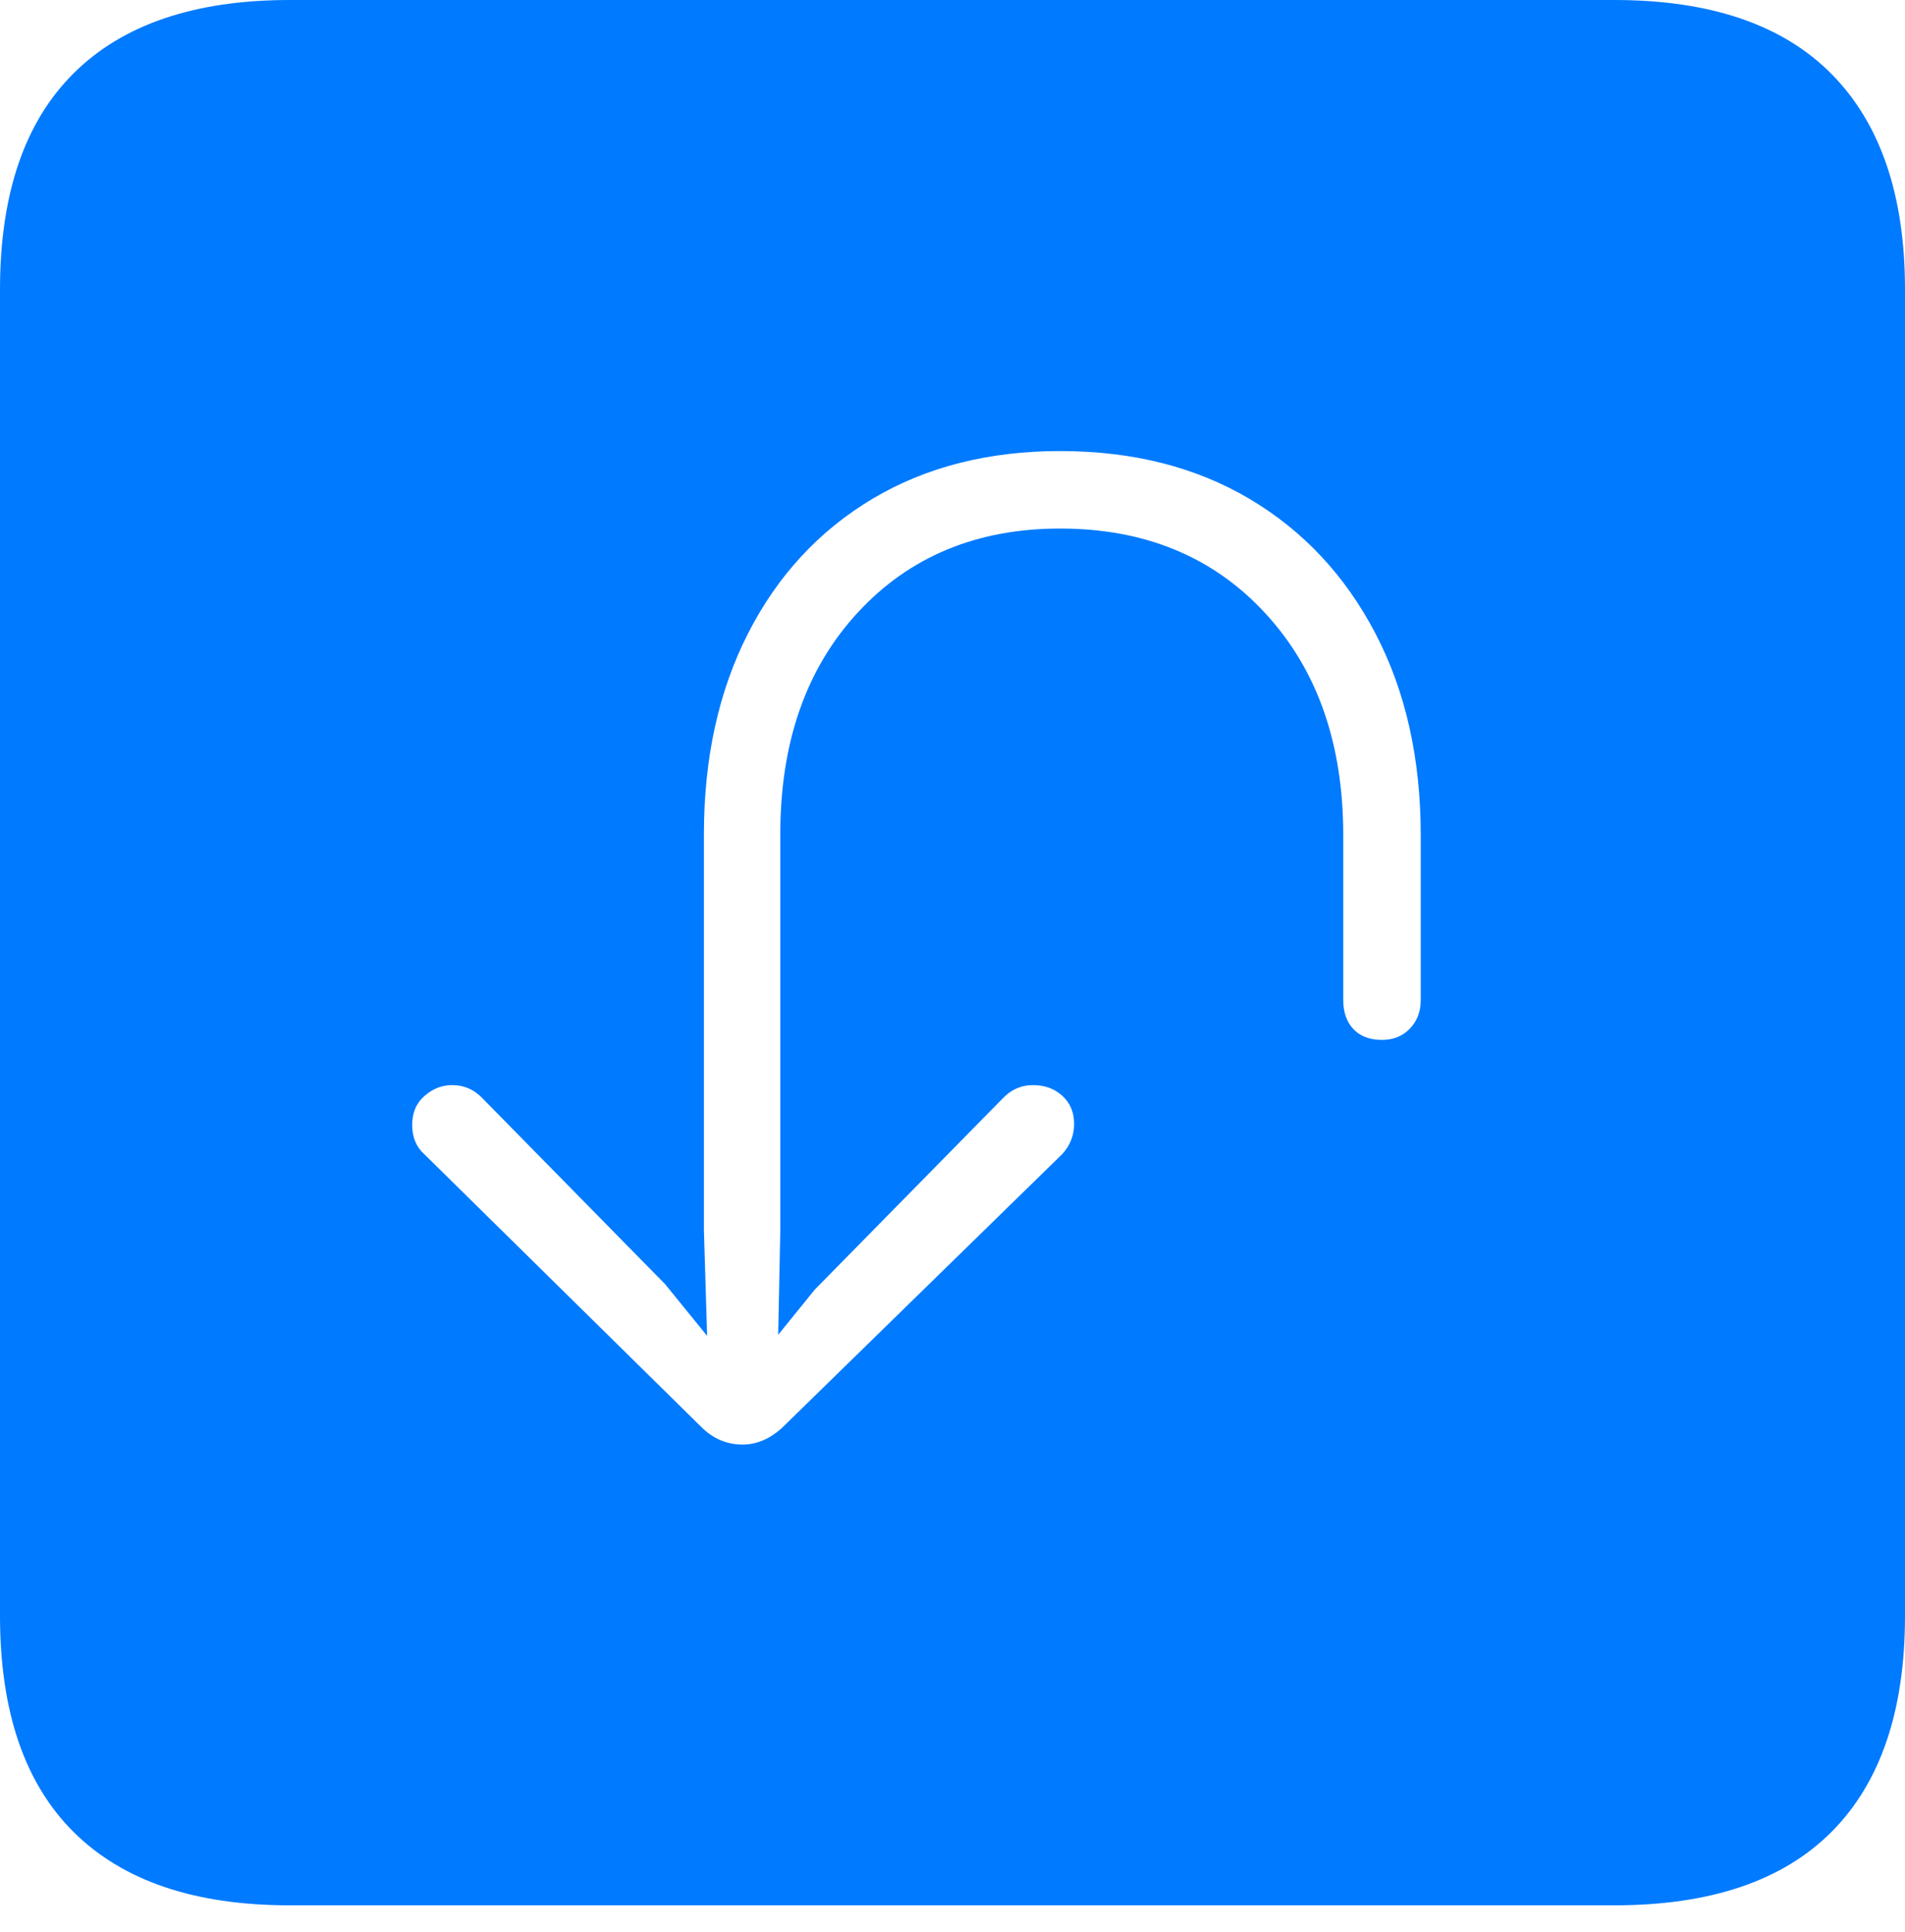 <?xml version="1.0" encoding="UTF-8"?>
<!--Generator: Apple Native CoreSVG 175-->
<!DOCTYPE svg
PUBLIC "-//W3C//DTD SVG 1.1//EN"
       "http://www.w3.org/Graphics/SVG/1.1/DTD/svg11.dtd">
<svg version="1.1" xmlns="http://www.w3.org/2000/svg" xmlns:xlink="http://www.w3.org/1999/xlink" width="17.285" height="17.529">
 <g>
  <rect height="17.529" opacity="0" width="17.285" x="0" y="0"/>
  <path d="M2.627 17.285L14.648 17.285Q15.957 17.285 16.621 16.616Q17.285 15.947 17.285 14.658L17.285 2.627Q17.285 1.348 16.621 0.674Q15.957 0 14.648 0L2.627 0Q1.338 0 0.669 0.664Q0 1.328 0 2.627L0 14.658Q0 15.957 0.669 16.621Q1.338 17.285 2.627 17.285ZM9.619 4.092Q10.605 4.092 11.338 4.526Q12.07 4.961 12.48 5.747Q12.891 6.533 12.891 7.578L12.891 9.072Q12.891 9.229 12.793 9.331Q12.695 9.434 12.539 9.434Q12.373 9.434 12.28 9.336Q12.188 9.238 12.188 9.072L12.188 7.578Q12.188 6.328 11.479 5.562Q10.771 4.795 9.619 4.795Q8.486 4.795 7.783 5.557Q7.08 6.318 7.08 7.568L7.08 11.162L7.061 12.109L7.393 11.699L9.092 9.971Q9.209 9.844 9.375 9.844Q9.531 9.844 9.639 9.941Q9.746 10.039 9.746 10.195Q9.746 10.352 9.639 10.469L7.09 12.959Q6.924 13.105 6.738 13.105Q6.533 13.105 6.377 12.959L3.848 10.469Q3.74 10.371 3.74 10.205Q3.74 10.039 3.853 9.941Q3.965 9.844 4.102 9.844Q4.268 9.844 4.385 9.971L6.035 11.65L6.416 12.119L6.387 11.162L6.387 7.568Q6.387 6.533 6.787 5.747Q7.188 4.961 7.915 4.526Q8.643 4.092 9.619 4.092Z" fill="#007aff"/>
 </g>
</svg>
